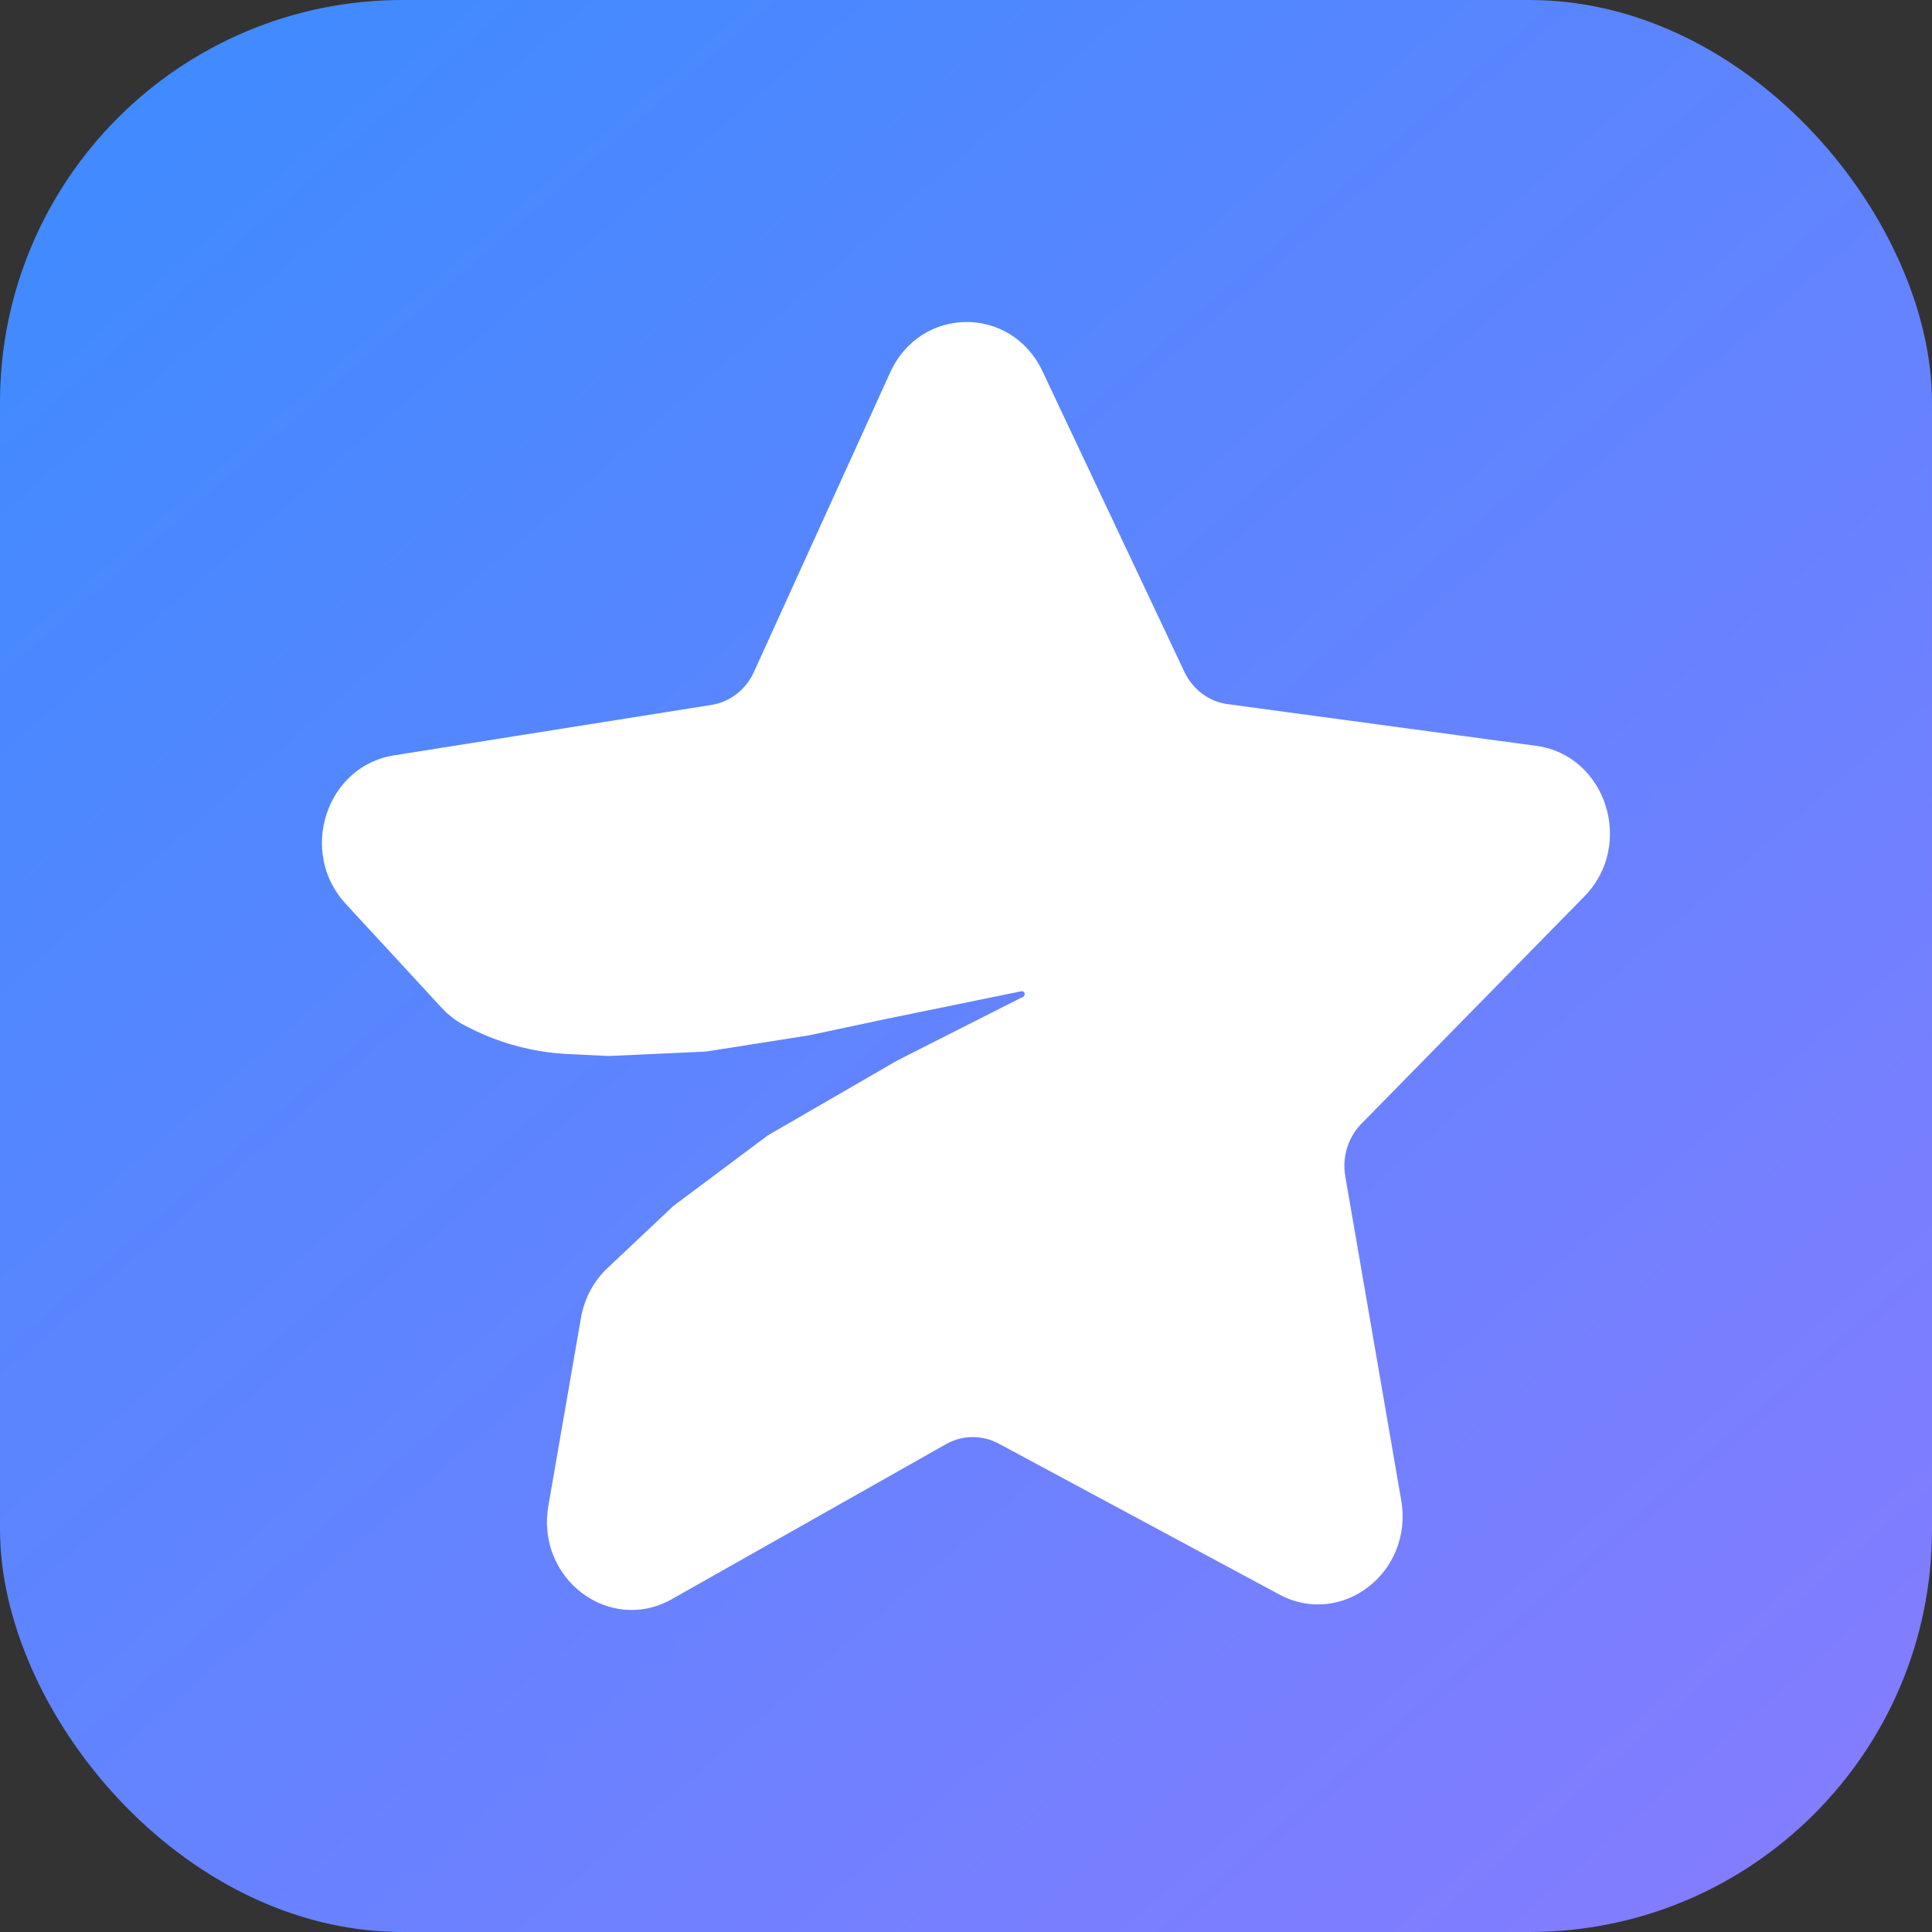 <?xml version="1.0" encoding="UTF-8"?><svg fill="none" viewBox="0 0 48 48" xmlns="http://www.w3.org/2000/svg"><rect x="0" y="0" width="48" height="48" fill="#333333" stroke="none"/><rect width="48" height="48" rx="10" fill="url(#a)"/><g clip-path="url(#b)"><path d="m22.118 9.252c0.753-1.656 3.006-1.673 3.782-0.029l3.525 7.468c0.207 0.439 0.611 0.741 1.076 0.803l7.665 1.036c1.74 0.235 2.454 2.461 1.198 3.741l-5.541 5.649c-0.332 0.339-0.482 0.827-0.4 1.304l1.39 8.053c0.308 1.788-1.482 3.169-3.03 2.337l-6.971-3.748c-0.412-0.221-0.901-0.216-1.309 0.014l-6.811 3.85c-1.549 0.876-3.381-0.508-3.068-2.317l0.81-4.672c0.083-0.477 0.314-0.912 0.659-1.237l1.639-1.544 2.346-1.753 3.221-1.863 3.12-1.58c0.074-0.037 0.036-0.154-0.044-0.137l-3.391 0.695-1.891 0.402-2.556 0.402-2.416 0.11-1.014-0.049c-0.833-0.04-1.649-0.254-2.401-0.629l-0.128-0.064c-0.227-0.113-0.432-0.268-0.607-0.457l-2.383-2.583c-1.182-1.28-0.488-3.419 1.197-3.687l7.892-1.254c0.46-0.073 0.855-0.38 1.054-0.818l3.385-7.441z" fill="#fff"/></g><defs><linearGradient id="a" x1="3.128" x2="44.872" y1="-1.0868e-6" y2="48" gradientUnits="userSpaceOnUse"><stop stop-color="#3E8BFF" offset="0"/><stop stop-color="#857CFF" offset="1"/></linearGradient><clipPath id="b"><rect transform="translate(8 8)" width="32" height="32" fill="#fff"/></clipPath></defs></svg>